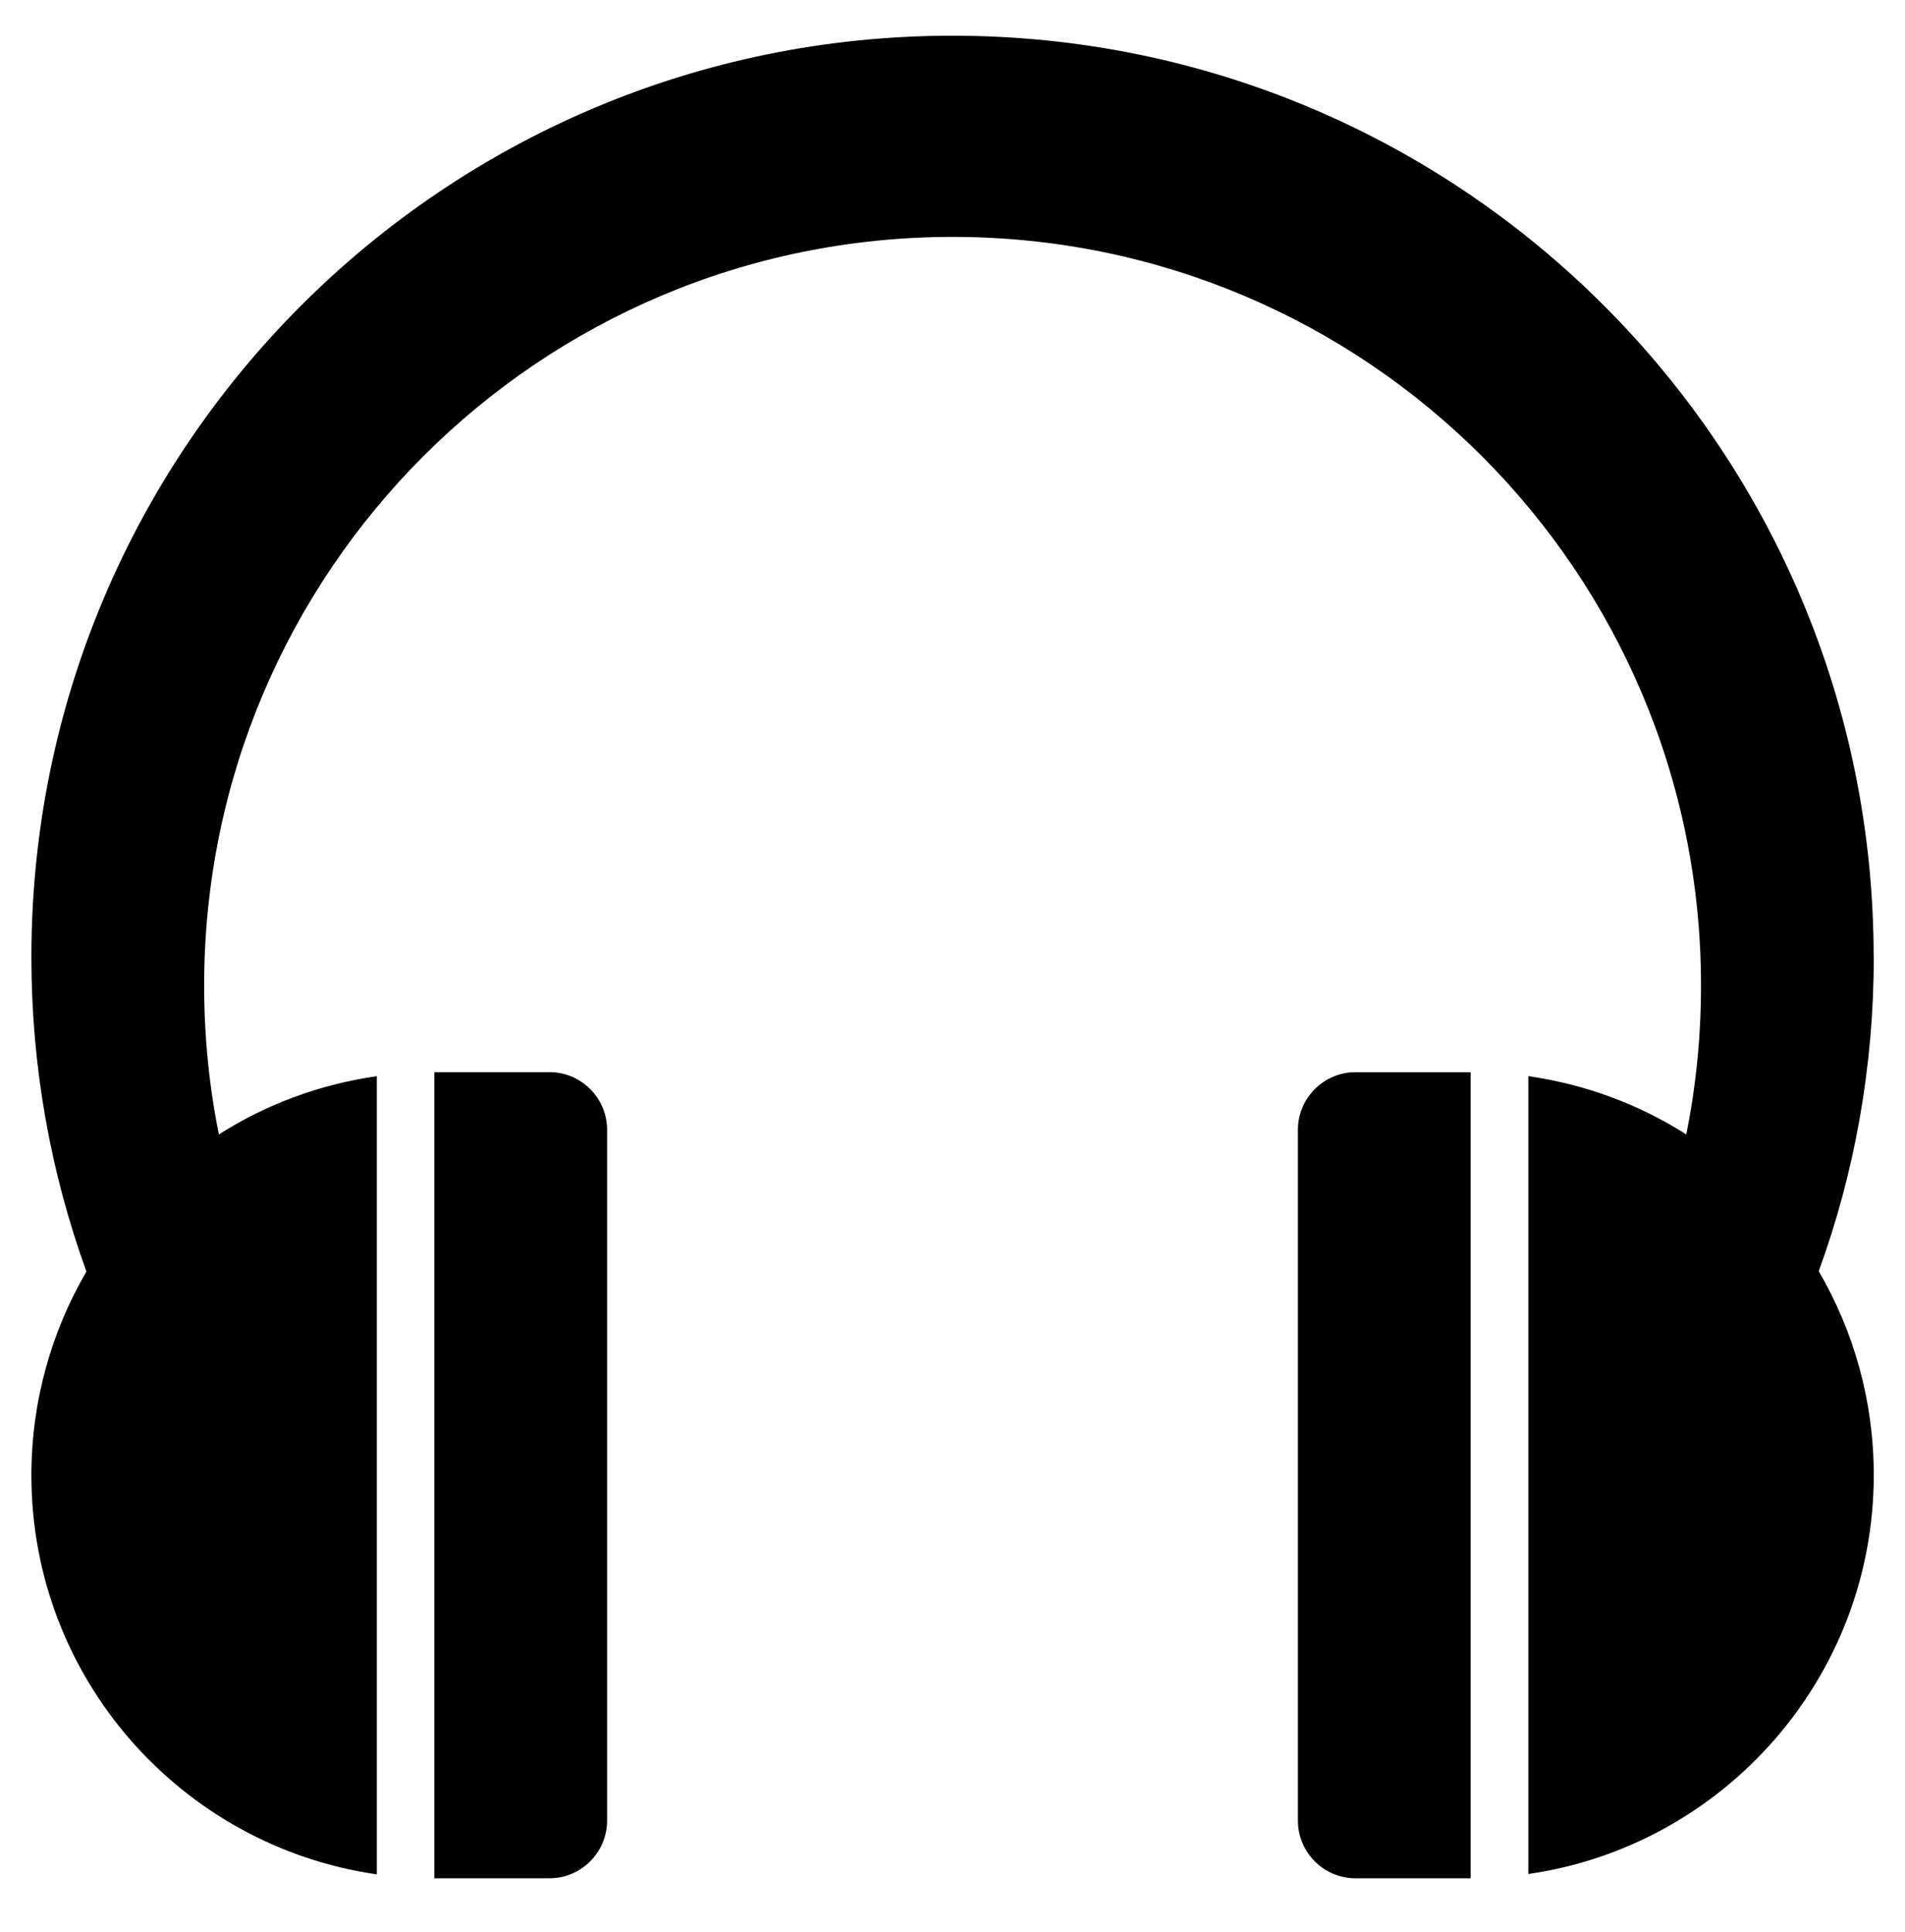 <?xml version="1.0" encoding="UTF-8"?><svg id="ds44-icons" xmlns="http://www.w3.org/2000/svg" viewBox="0 0 473.38 480"><path d="m136.55,266.38h-28.61v200.28h28.61c7.87,0,14.31-6.44,14.31-14.31v-171.67c0-7.87-6.44-14.31-14.31-14.31Z"/><path d="m336.83,266.38c-7.87,0-14.31,6.44-14.31,14.31v171.67c0,7.87,6.44,14.31,14.31,14.31h28.61v-200.28h-28.61Z"/><path d="m465.59,237.77c0-126.43-102.46-228.9-228.9-228.9S7.8,111.33,7.8,237.77c0,27.45,4.83,53.74,13.68,78.15-8.67,14.84-13.68,32.19-13.68,50.61,0,50.43,37.29,92.18,85.84,99.16v-198.32c-14.31,2.06-27.63,7.07-39.25,14.49-2.41-11.98-3.66-24.32-3.66-37.02,0-102.65,83.24-185.98,185.98-185.98s185.98,83.24,185.98,185.98c0,12.7-1.25,25.04-3.66,37.02-11.62-7.42-24.95-12.43-39.25-14.49v198.23c48.46-6.97,85.84-48.73,85.84-99.16,0-18.42-5.01-35.76-13.68-50.61,8.85-24.23,13.68-50.61,13.68-78.06h0Z"/></svg>